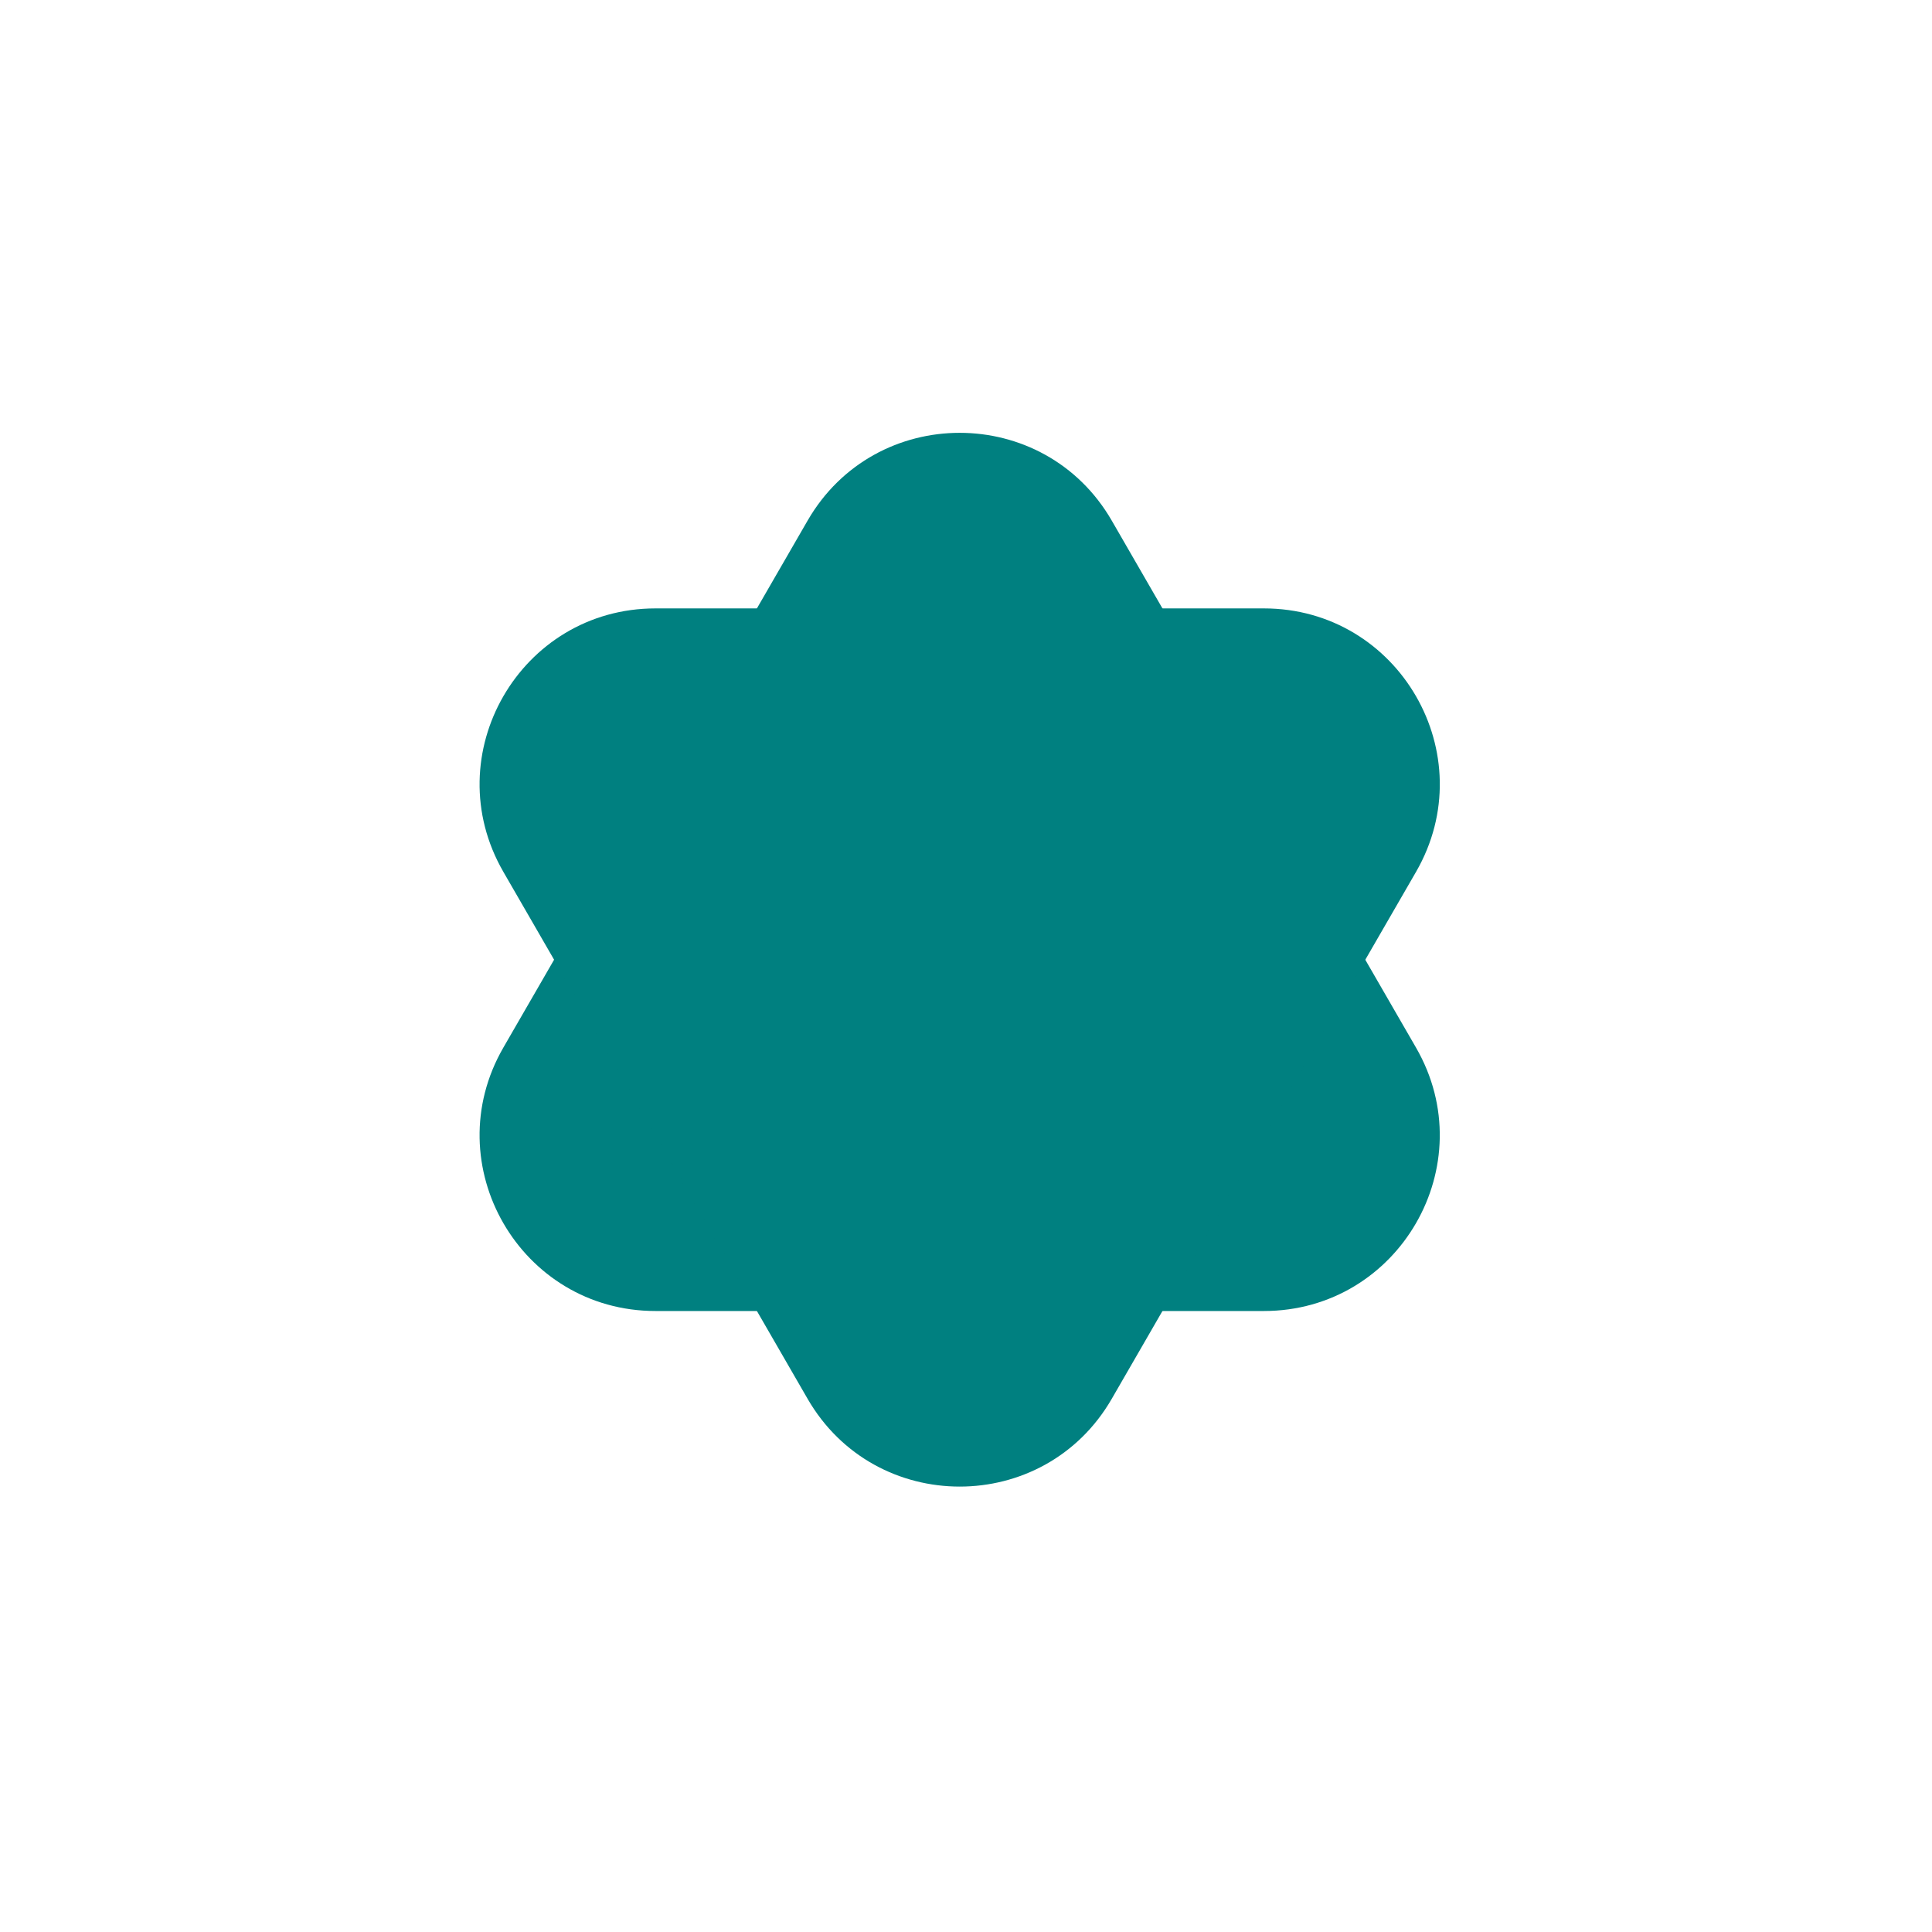 <svg width="33" height="33" viewBox="0 0 33 33" fill="none" xmlns="http://www.w3.org/2000/svg">
<path d="M13.794 8.893C14.949 6.893 17.835 6.893 18.99 8.893L24.186 17.893C25.341 19.893 23.898 22.393 21.588 22.393H11.196C8.887 22.393 7.443 19.893 8.598 17.893L13.794 8.893Z" fill="#008080"/>
<path d="M21.588 10.392C23.898 10.392 25.341 12.892 24.187 14.892L18.99 23.892C17.836 25.892 14.949 25.892 13.794 23.892L8.598 14.892C7.443 12.892 8.887 10.392 11.196 10.392L21.588 10.392Z" fill="#008080"/>
</svg>

